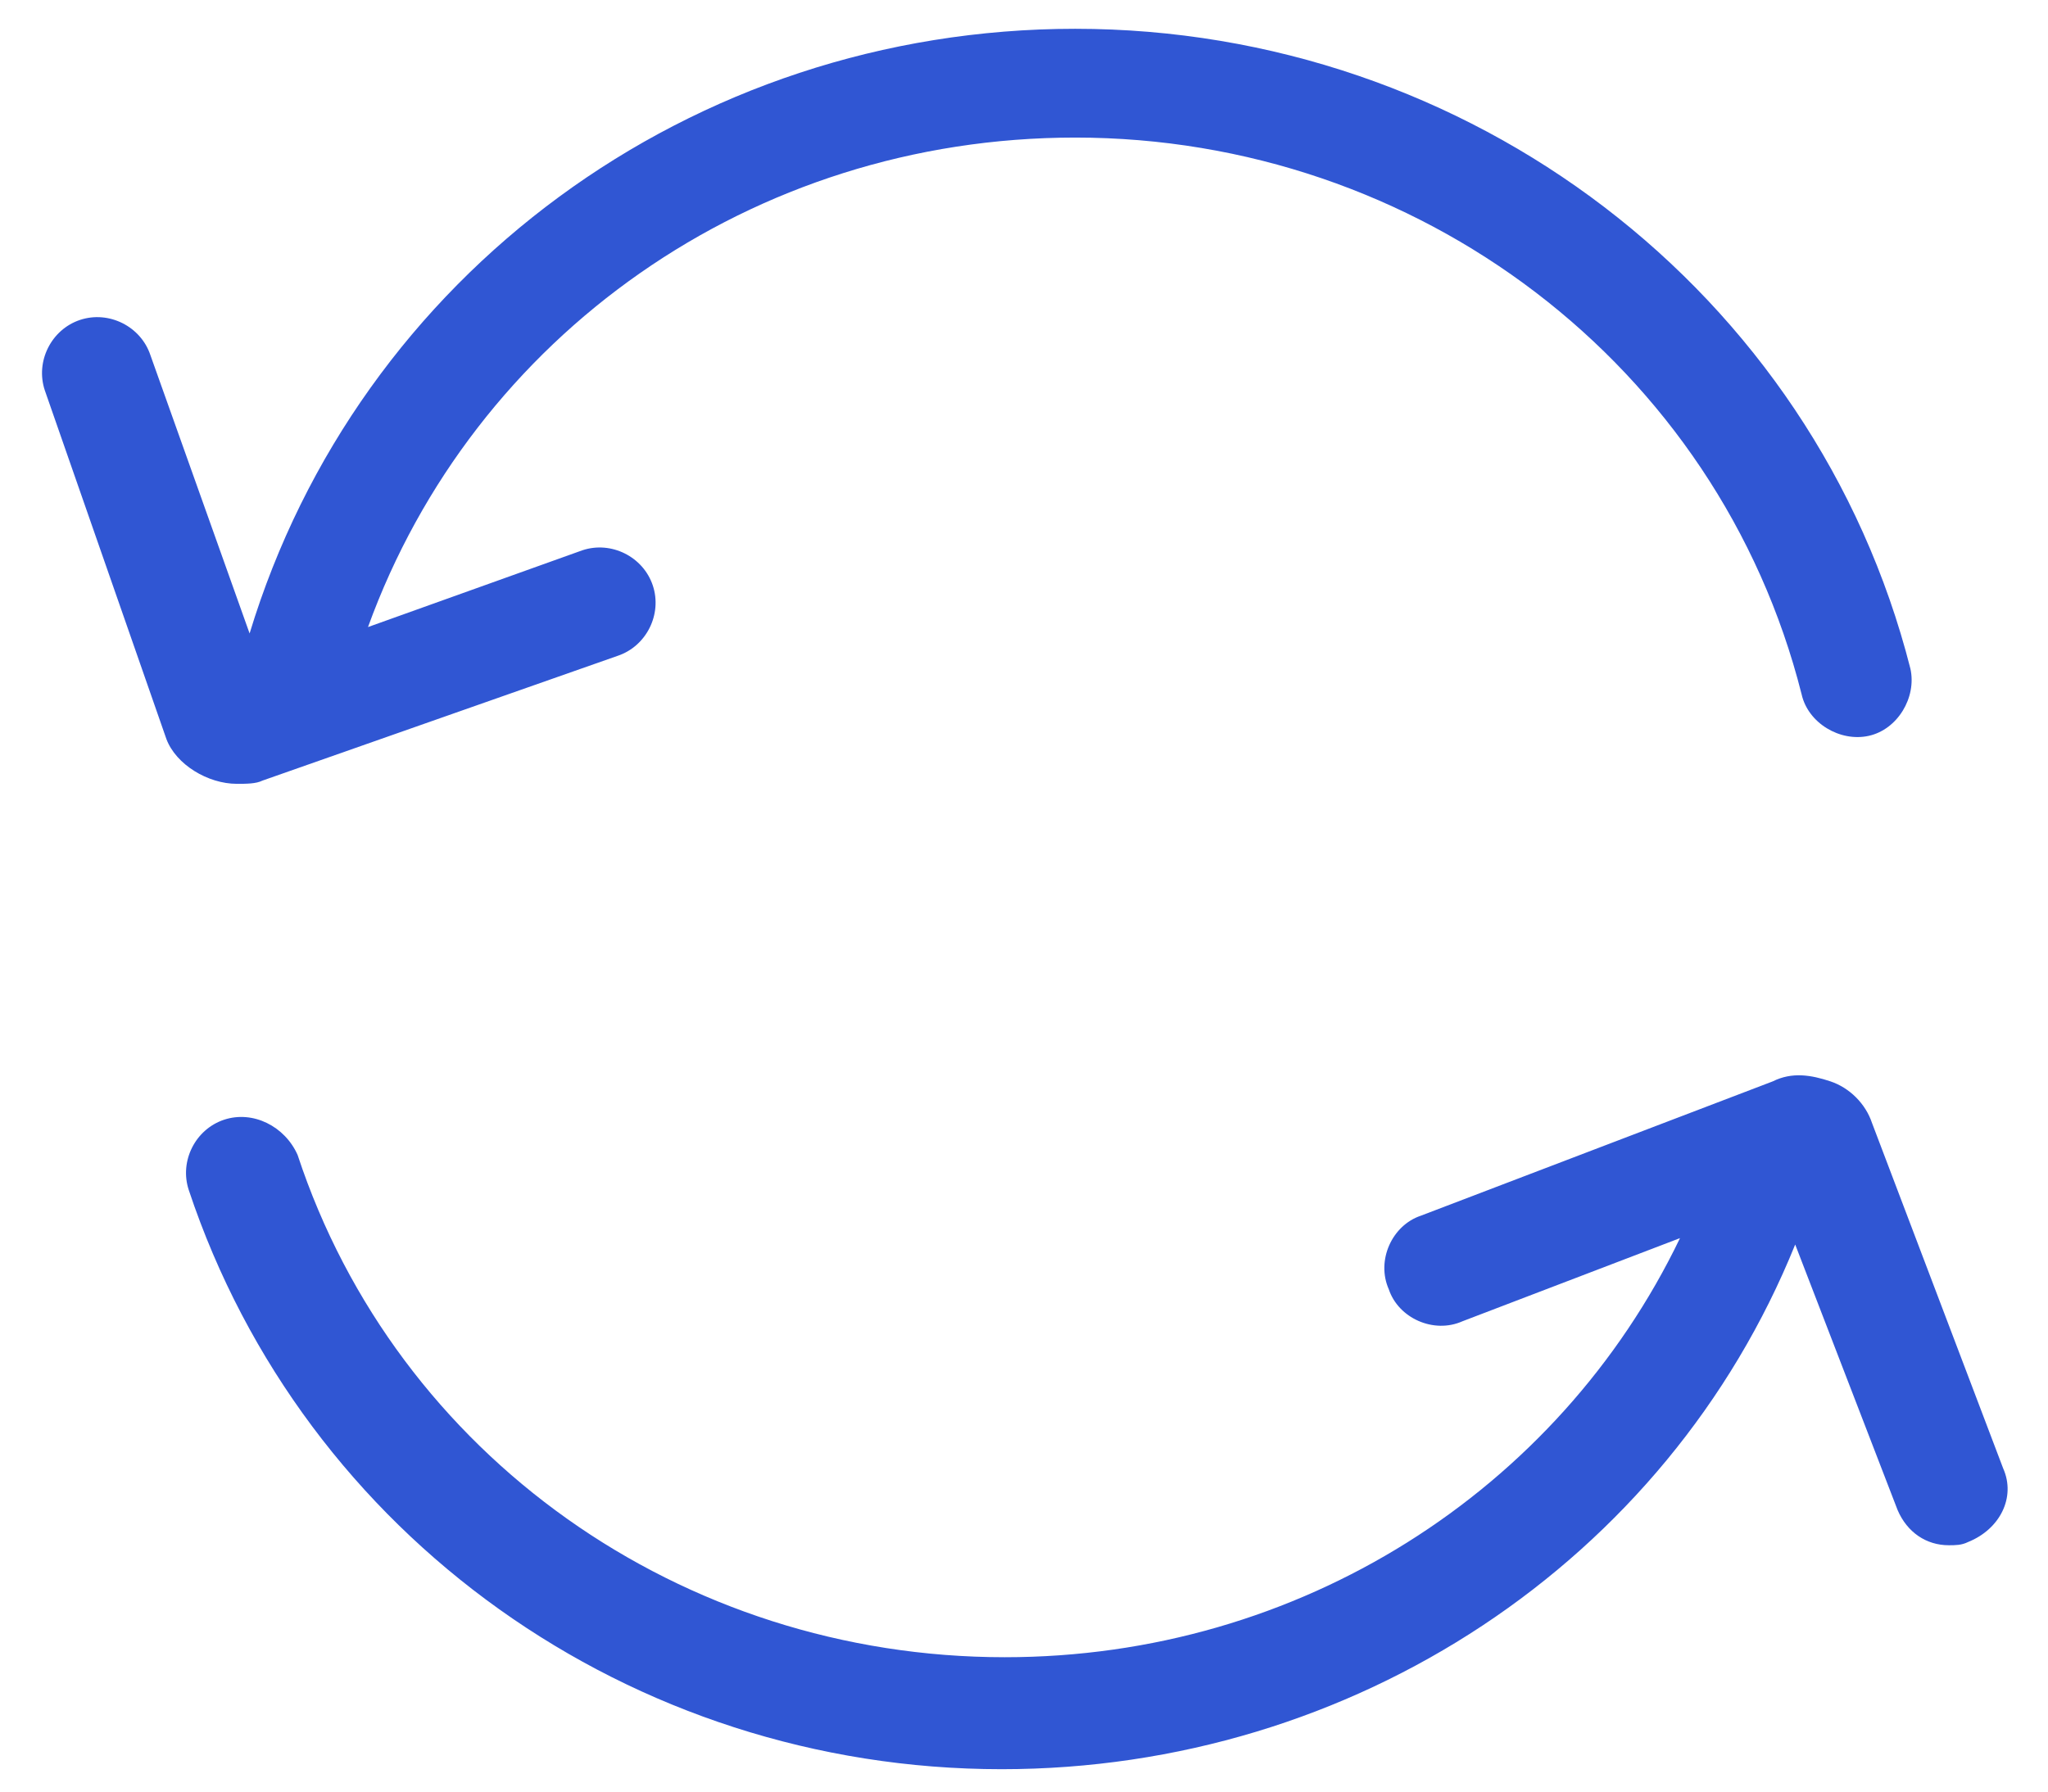 <svg width="32" height="28" viewBox="0 0 32 28" fill="none" xmlns="http://www.w3.org/2000/svg">
<path d="M3.7 12.25C3.85 12.25 4 12.25 4.1 12.2L9.65 10.25C10.1 10.1 10.35 9.6 10.2 9.15C10.05 8.7 9.55 8.45 9.1 8.6L5.75 9.8C7.4 5.25 11.75 2.15 16.8 2.15C22.15 2.15 26.85 5.7 28.15 10.85C28.25 11.3 28.75 11.6 29.2 11.5C29.65 11.4 29.95 10.9 29.85 10.45C28.35 4.55 22.95 0.45 16.8 0.45C10.8 0.45 5.6 4.3 3.9 9.9L2.35 5.55C2.2 5.1 1.7 4.85 1.25 5C0.8 5.15 0.55 5.65 0.7 6.1L2.6 11.55C2.75 11.95 3.25 12.25 3.7 12.25Z" fill="#3056D3"/>
<path d="M31.3 22.95L29.25 17.55C29.15 17.25 28.9 17 28.6 16.9C28.3 16.8 28 16.75 27.7 16.9L22.2 19C21.75 19.15 21.5 19.7 21.7 20.15C21.85 20.6 22.4 20.85 22.85 20.65L26.25 19.35C24.35 23.3 20.3 25.9 15.7 25.9C10.65 25.9 6.2 22.75 4.65 18.05C4.45 17.6 3.95 17.35 3.5 17.5C3.05 17.65 2.8 18.15 2.95 18.6C4.75 24 9.85 27.65 15.65 27.65C21.15 27.65 26.05 24.4 28.05 19.45L29.65 23.6C29.8 23.95 30.1 24.15 30.45 24.15C30.55 24.15 30.65 24.15 30.75 24.1C31.25 23.9 31.5 23.4 31.3 22.95Z" fill="#3056D3"/>
</svg>
